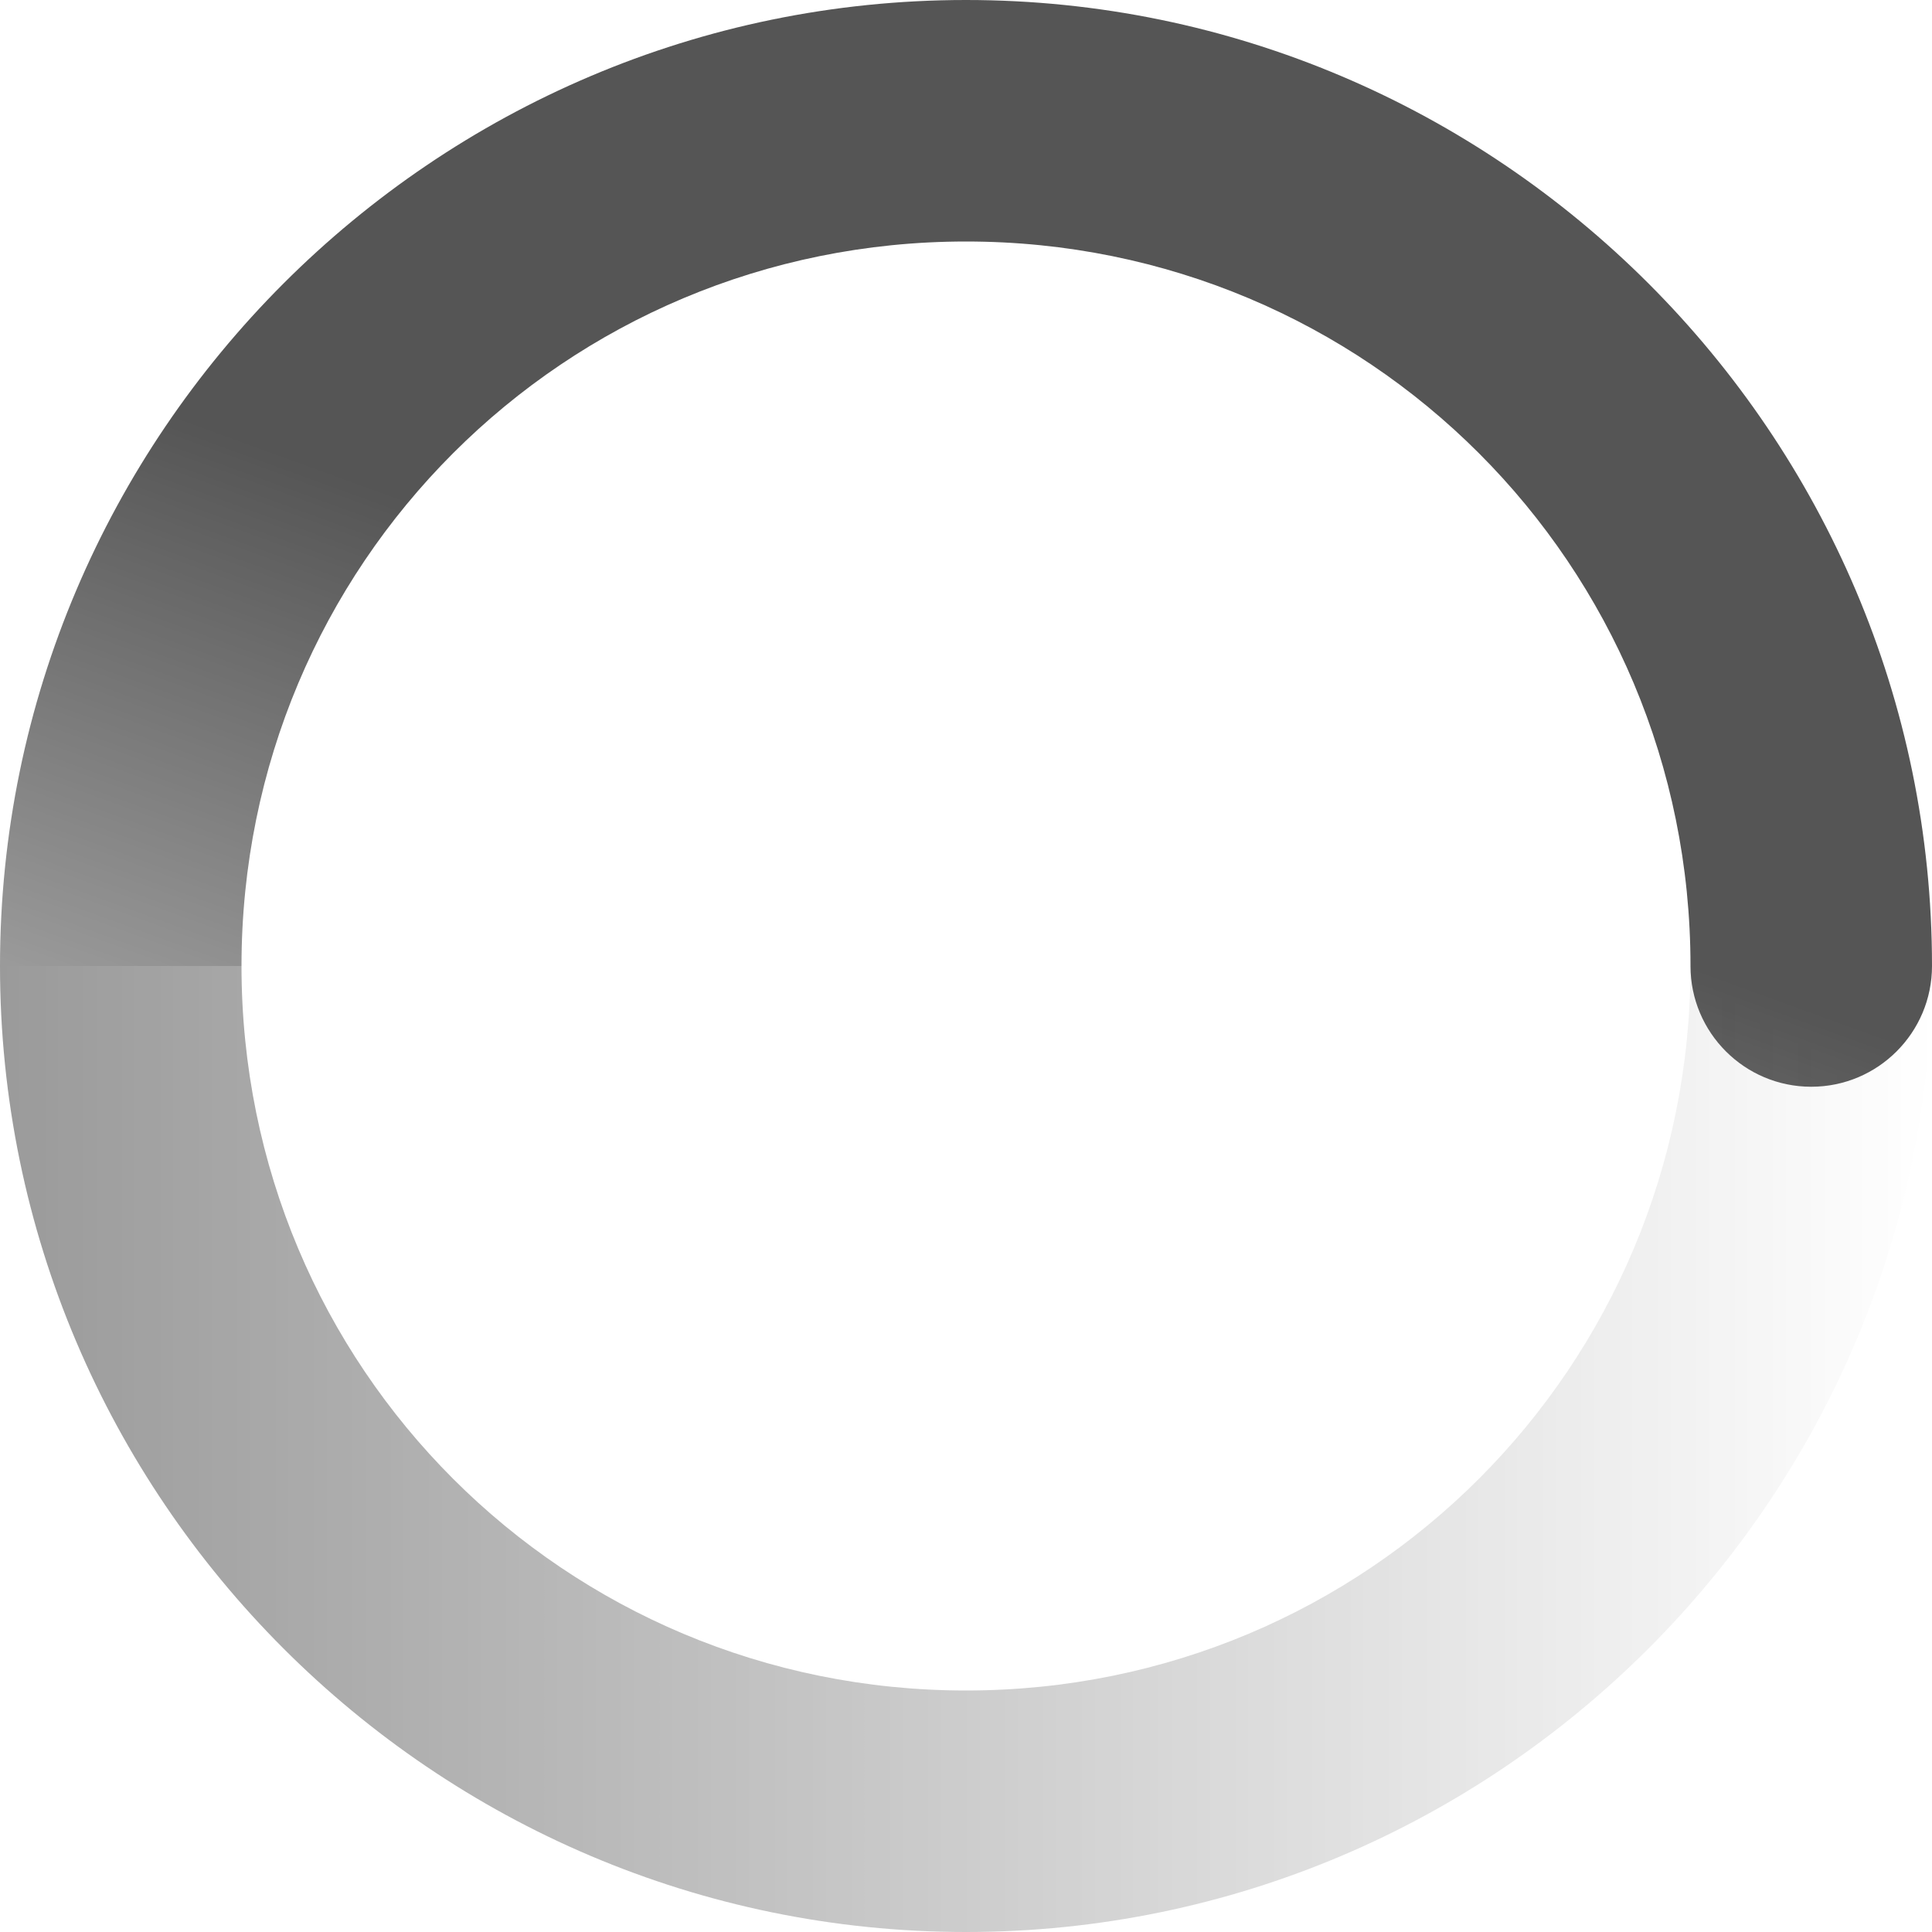 <svg xmlns="http://www.w3.org/2000/svg" xmlns:svg="http://www.w3.org/2000/svg" xmlns:xlink="http://www.w3.org/1999/xlink" id="svg2" width="16" height="16" version="1.0"><defs id="defs11"><linearGradient id="linearGradient3852"><stop id="stop3854" offset="0" stop-color="#000" stop-opacity="1"/><stop id="stop3856" offset="1" stop-color="#000" stop-opacity="0"/></linearGradient><linearGradient id="linearGradient3846"><stop id="stop3848" offset="0" stop-color="#000" stop-opacity="1"/><stop id="stop3850" offset="1" stop-color="#000" stop-opacity="0"/></linearGradient><linearGradient id="linearGradient3768"><stop id="stop3770" offset="0" stop-color="#555" stop-opacity="1"/><stop id="stop3772" offset="1" stop-color="#555" stop-opacity="0"/></linearGradient><linearGradient id="linearGradient3780" x1="12" x2="23" y1="6" y2="10" gradientUnits="userSpaceOnUse" xlink:href="#linearGradient3768"/><linearGradient id="linearGradient3787" x1="5.875" x2="5.875" y1="31.125" y2="4.125" gradientTransform="matrix(-1,0,0,1,23.875,-0.125)" gradientUnits="userSpaceOnUse" xlink:href="#linearGradient3768"/></defs><g id="g3792" transform="matrix(0,1,-1,0,20,-4)"><path id="path2990" fill="url(#linearGradient3780)" fill-opacity="1" stroke="none" stroke-width="2" d="m 12,4 c -4.406,0 -8,3.594 -8,8 0,4.406 3.594,8 8,8 l 0,-2 C 8.674,18 6,15.326 6,12 6,8.674 8.674,6 12,6 12.552,6 13,5.552 13,5 13,4.448 12.552,4 12,4 z" baseline-shift="baseline" color="#000" direction="ltr" display="inline" enable-background="accumulate" font-family="Sans" font-size="medium" font-stretch="normal" font-style="normal" font-variant="normal" font-weight="normal" letter-spacing="normal" overflow="visible" text-anchor="start" text-decoration="none" visibility="visible" word-spacing="normal" writing-mode="lr-tb" style="text-indent:0;text-align:start;line-height:normal;text-transform:none;block-progression:tb;marker:none;-inkscape-font-specification:Sans"/><path id="path3785" fill="url(#linearGradient3787)" fill-opacity="1" stroke="none" stroke-width="2" d="m 12,4 c 4.406,0 8,3.594 8,8 0,4.406 -3.594,8 -8,8 l 0,-2 c 3.326,0 6,-2.674 6,-6 0,-3.326 -2.674,-6 -6,-6 z" baseline-shift="baseline" color="#000" direction="ltr" display="inline" enable-background="accumulate" font-family="Sans" font-size="medium" font-stretch="normal" font-style="normal" font-variant="normal" font-weight="normal" letter-spacing="normal" overflow="visible" text-anchor="start" text-decoration="none" visibility="visible" word-spacing="normal" writing-mode="lr-tb" style="text-indent:0;text-align:start;line-height:normal;text-transform:none;block-progression:tb;marker:none;-inkscape-font-specification:Sans"/></g></svg>
